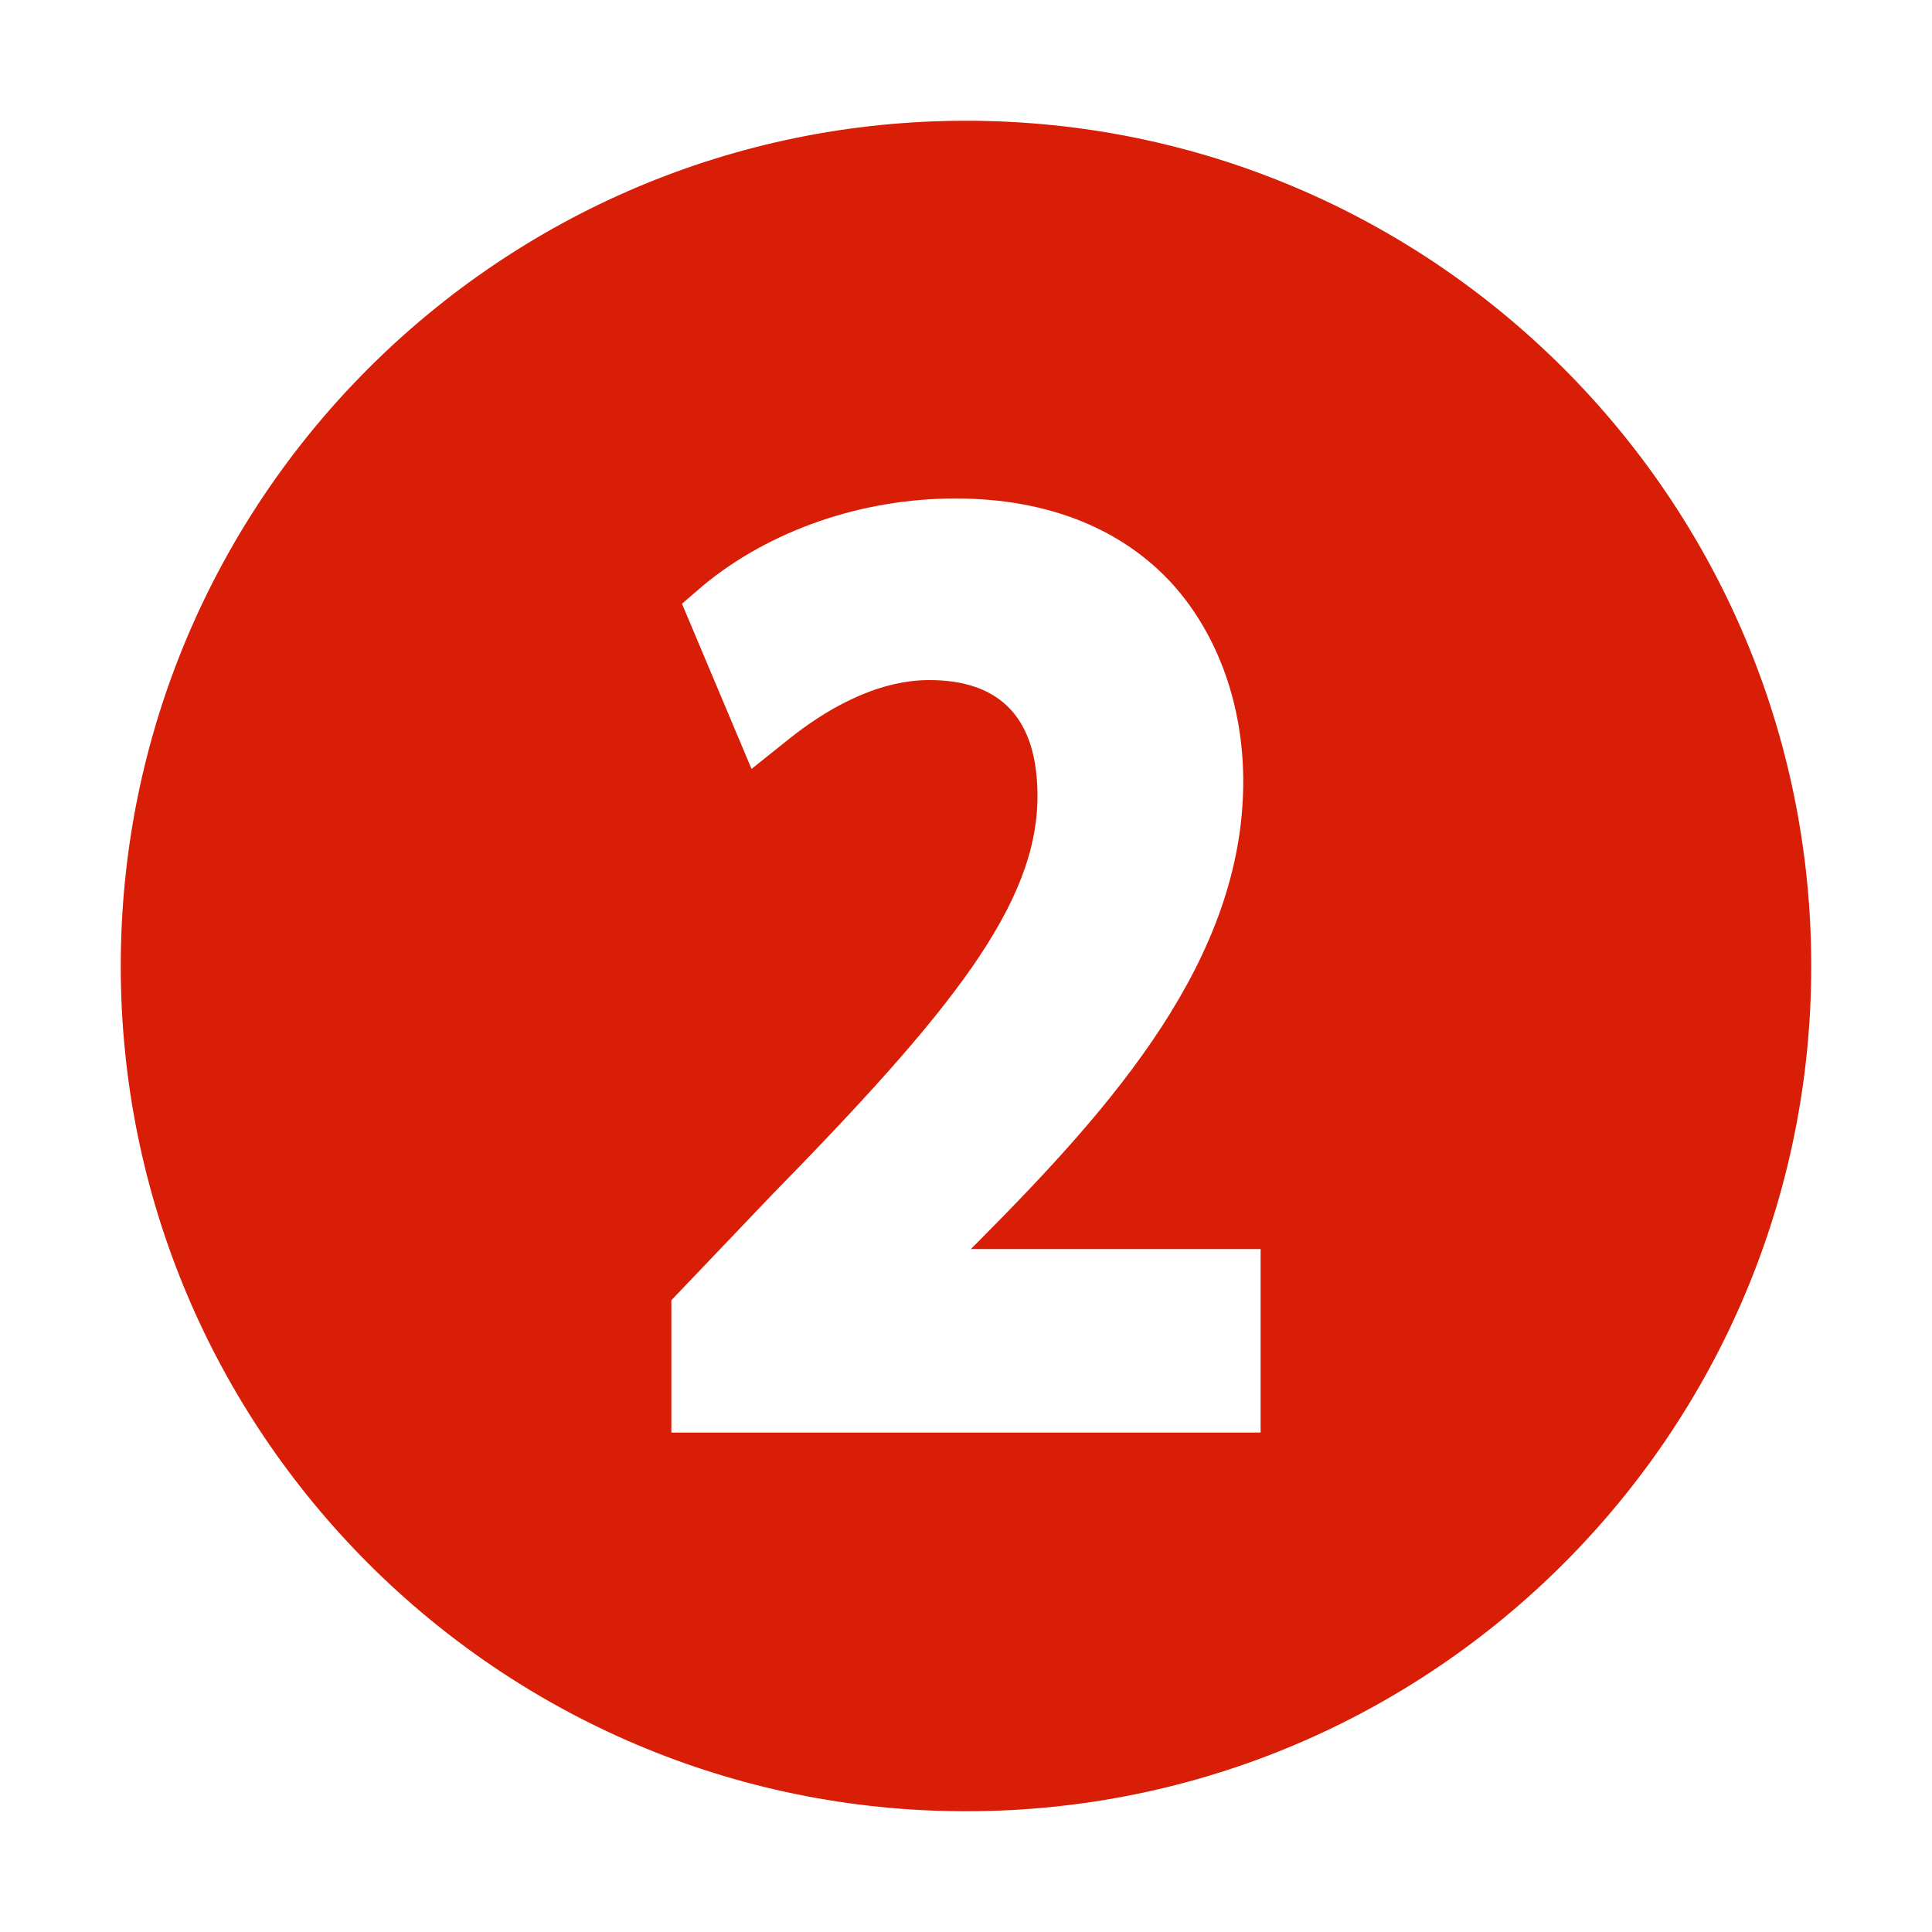<?xml version="1.0" standalone="no"?><!DOCTYPE svg PUBLIC "-//W3C//DTD SVG 1.1//EN" "http://www.w3.org/Graphics/SVG/1.1/DTD/svg11.dtd"><svg t="1731896648608" class="icon" viewBox="0 0 1024 1024" version="1.1" xmlns="http://www.w3.org/2000/svg" p-id="5677" xmlns:xlink="http://www.w3.org/1999/xlink" width="200" height="200"><path d="M512 64C264.704 64 64 264.704 64 512s200.704 448 448 448 448-200.704 448-448S759.296 64 512 64zM355.84 759.296v-70.144l52.736-55.296c95.744-97.792 141.312-154.624 141.312-211.968 0-40.96-19.456-61.44-57.344-61.44-29.184 0-56.32 16.896-73.728 30.72l-20.48 16.384L361.472 320l11.264-9.728c35.328-29.184 83.968-46.08 133.632-46.08 48.64 0 88.576 15.872 115.712 46.08 23.552 26.624 36.864 63.488 36.864 103.936 0 94.208-69.12 172.032-139.776 243.2l-4.608 4.608h153.6v97.28H355.84z" fill="#d81e06" p-id="5678"></path></svg>